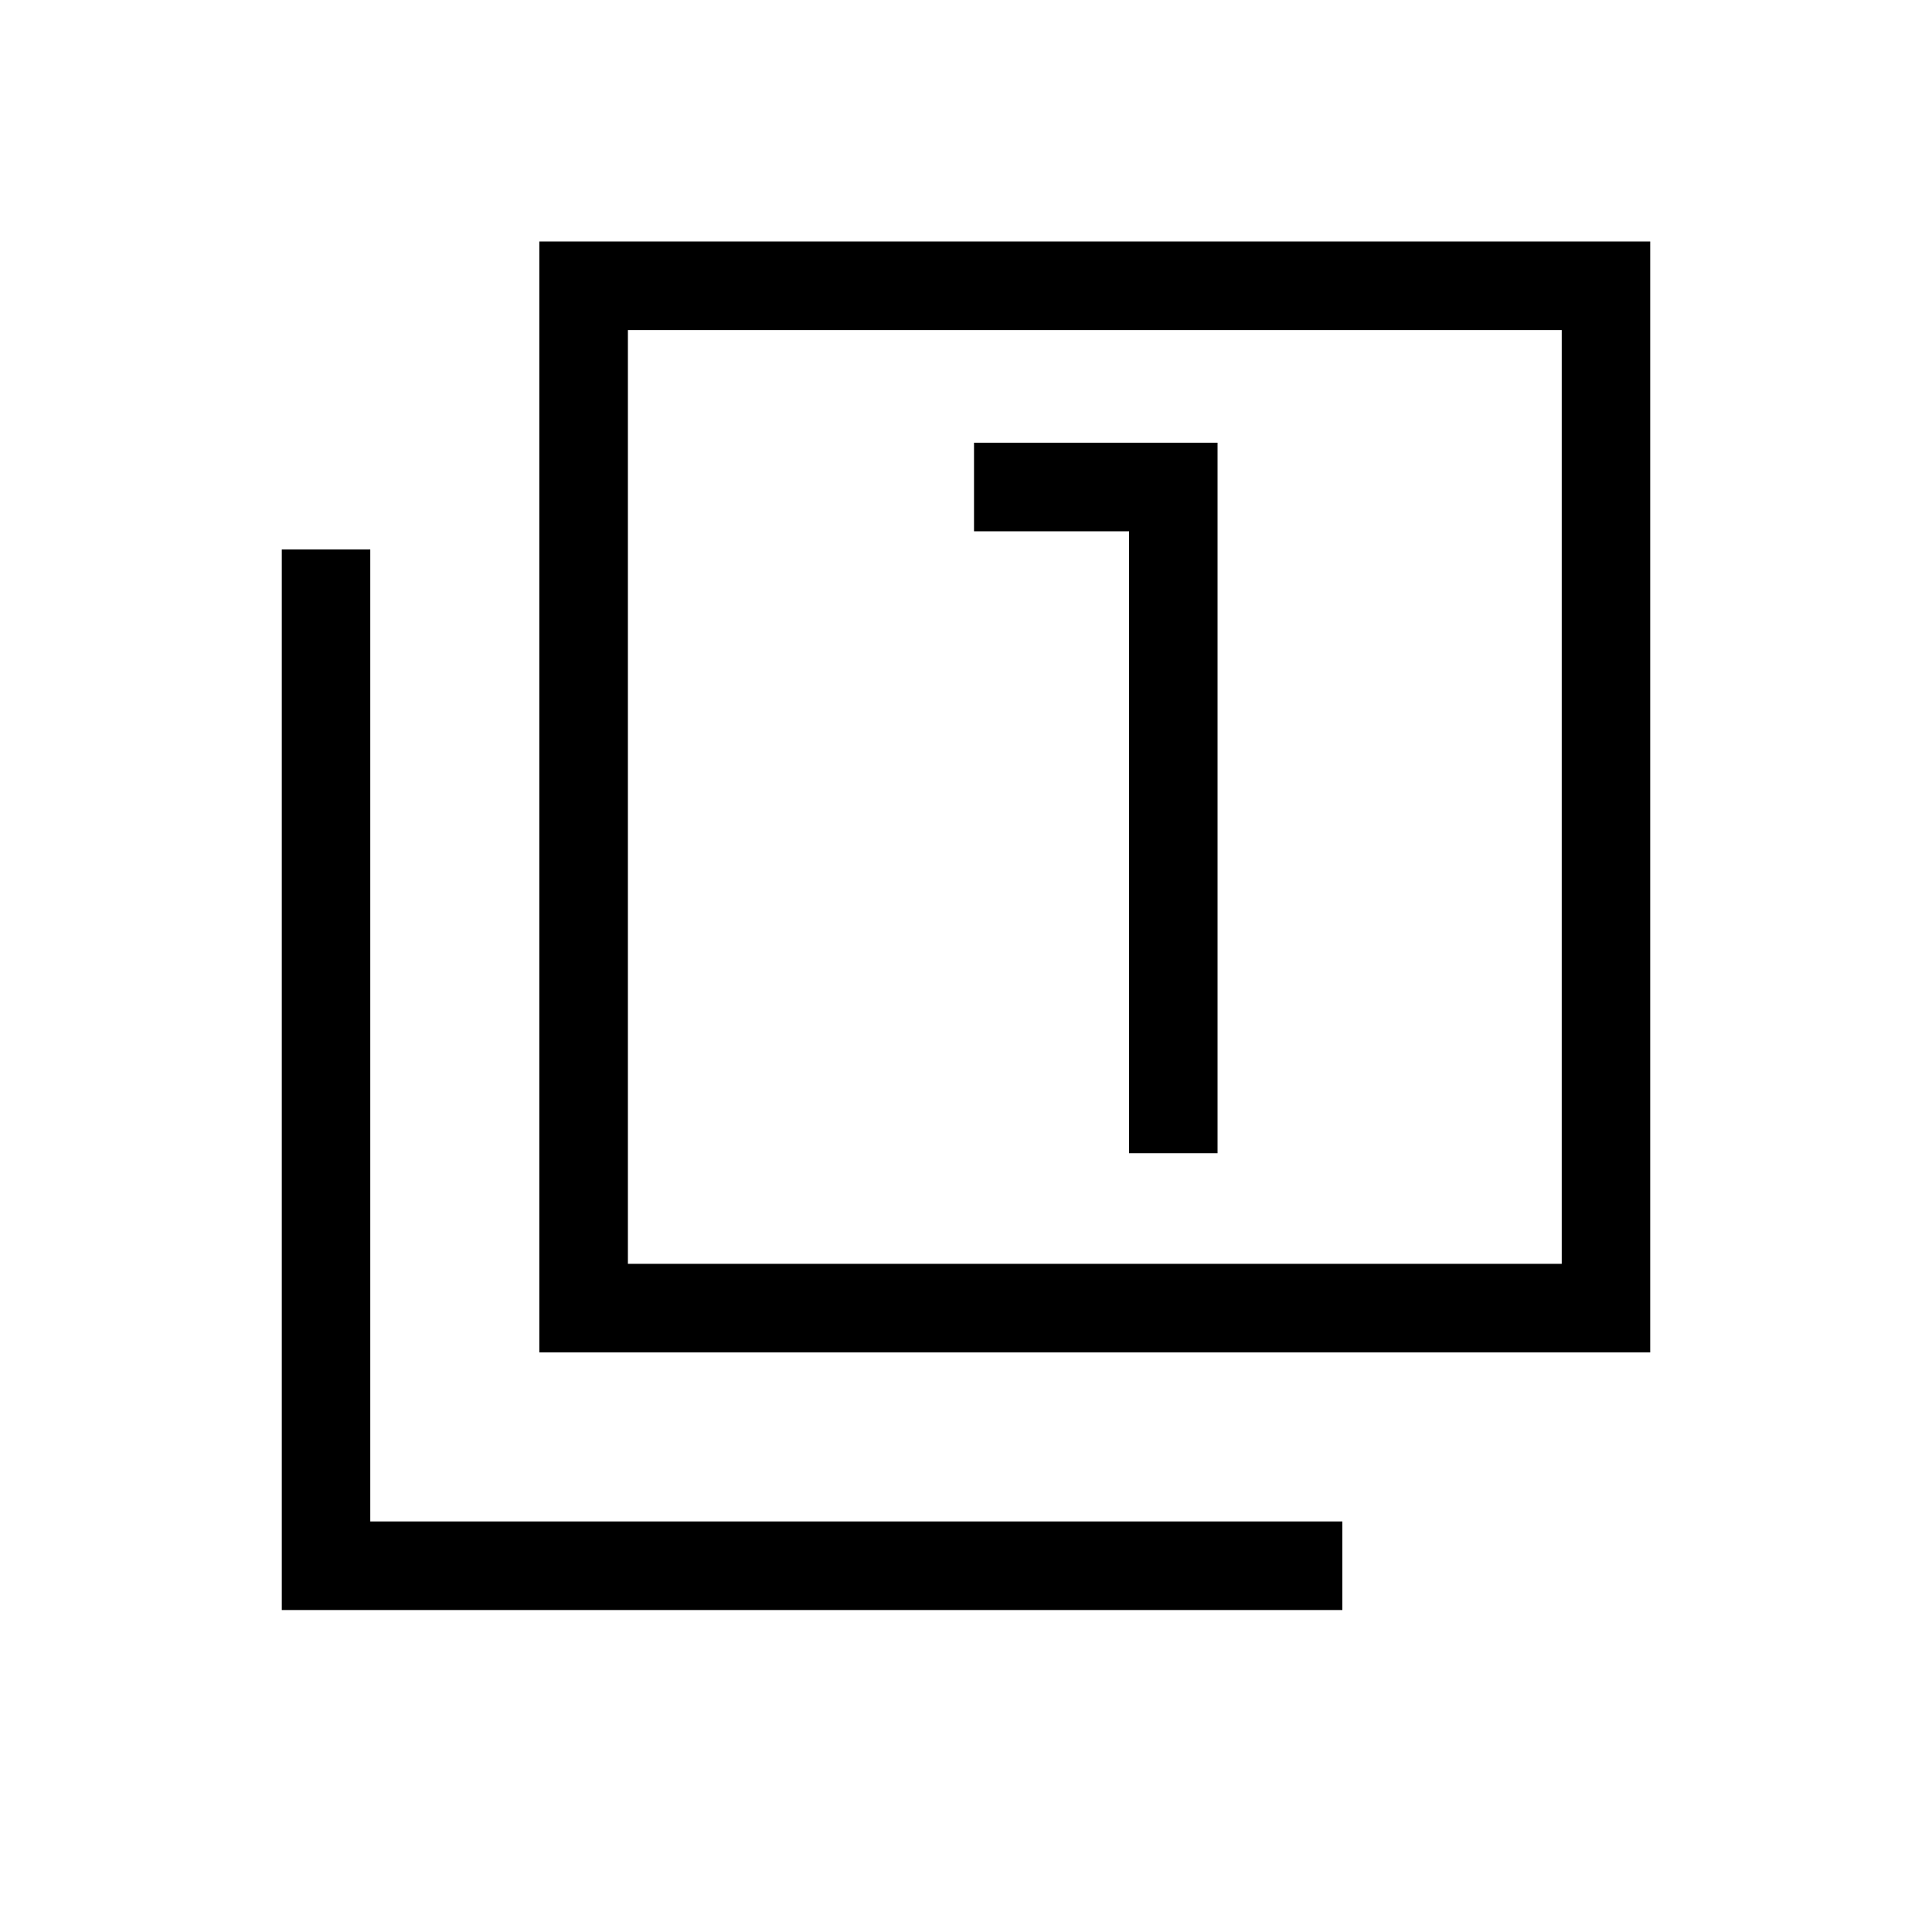 <svg xmlns="http://www.w3.org/2000/svg" height="20" width="20"><path d="M11.688 11.938H12.604V4.583H10.083V5.5H11.688ZM5.583 14V2.5H17.083V14ZM6.5 13.083H16.167V3.417H6.5ZM2.917 16.667V5.688H3.833V15.75H13.896V16.667ZM6.5 13.083V3.417V13.083Z"/></svg>